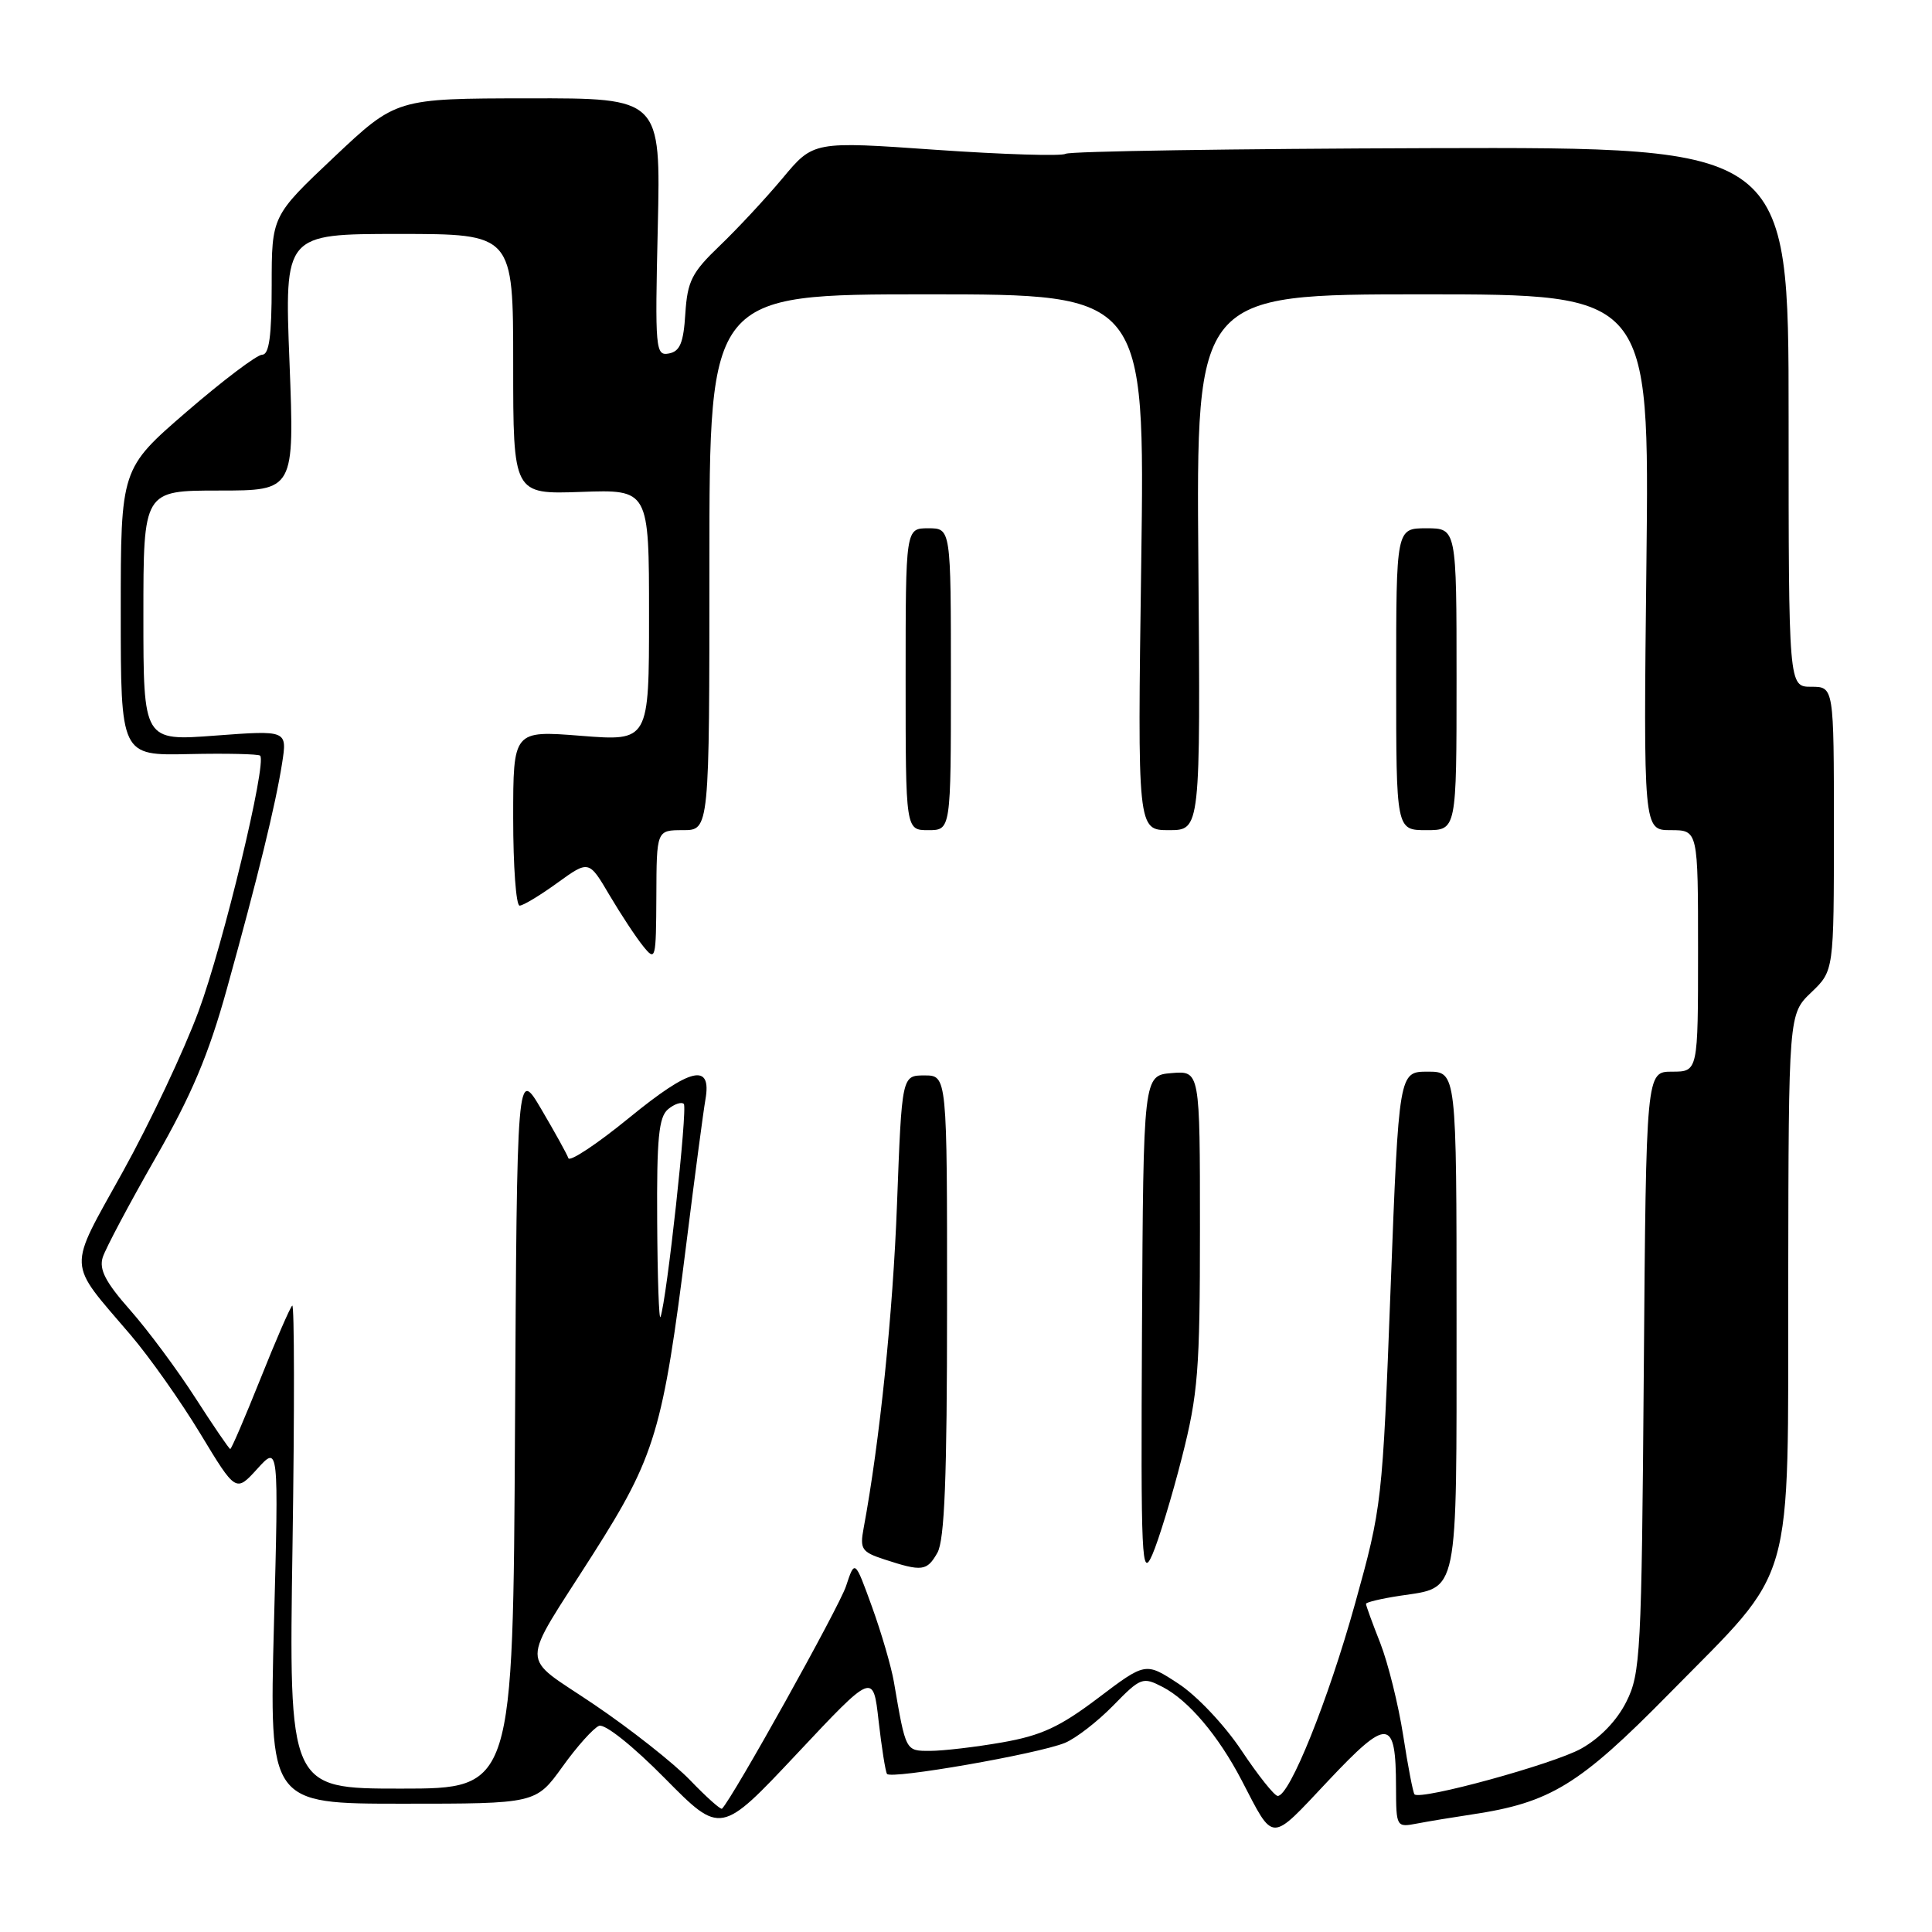 <?xml version="1.0" encoding="UTF-8" standalone="no"?>
<!DOCTYPE svg PUBLIC "-//W3C//DTD SVG 1.1//EN" "http://www.w3.org/Graphics/SVG/1.1/DTD/svg11.dtd" >
<svg xmlns="http://www.w3.org/2000/svg" xmlns:xlink="http://www.w3.org/1999/xlink" version="1.1" viewBox="0 0 256 256">
 <g >
 <path fill="currentColor"
d=" M 116.42 228.03 C 116.82 231.55 117.32 234.71 117.53 235.05 C 118.00 235.81 137.52 232.41 141.11 230.94 C 142.54 230.35 145.42 228.13 147.51 225.99 C 151.14 222.27 151.42 222.17 154.03 223.52 C 157.47 225.29 161.42 229.95 164.52 235.89 C 168.87 244.25 168.20 244.24 175.97 235.99 C 183.95 227.52 184.96 227.62 184.98 236.83 C 185.00 242.10 185.03 242.15 187.75 241.63 C 189.26 241.34 192.53 240.80 195.00 240.43 C 205.44 238.87 209.25 236.54 221.19 224.40 C 238.04 207.27 236.90 211.23 236.95 169.44 C 237.00 134.37 237.00 134.37 240.00 131.50 C 243.00 128.63 243.00 128.63 243.00 109.81 C 243.00 91.00 243.00 91.00 240.00 91.00 C 237.00 91.00 237.00 91.00 237.00 55.25 C 237.00 19.50 237.00 19.50 189.59 19.63 C 163.52 19.71 141.74 20.04 141.20 20.38 C 140.66 20.71 132.92 20.47 124.00 19.85 C 107.78 18.71 107.78 18.71 103.70 23.61 C 101.45 26.30 97.70 30.33 95.37 32.56 C 91.66 36.11 91.09 37.25 90.81 41.55 C 90.57 45.43 90.10 46.56 88.63 46.84 C 86.86 47.17 86.78 46.36 87.16 30.10 C 87.55 13.00 87.55 13.00 70.02 13.03 C 52.50 13.05 52.50 13.05 44.25 20.83 C 36.00 28.62 36.00 28.62 36.00 37.81 C 36.00 44.54 35.66 47.00 34.74 47.00 C 34.05 47.00 29.55 50.40 24.74 54.55 C 16.00 62.10 16.00 62.10 16.00 81.11 C 16.00 100.12 16.00 100.12 25.03 99.92 C 29.99 99.81 34.24 99.91 34.47 100.13 C 35.39 101.06 29.59 125.16 26.31 134.00 C 24.38 139.22 19.86 148.79 16.28 155.25 C 8.89 168.59 8.81 166.93 17.29 176.87 C 19.80 179.80 23.96 185.70 26.55 189.98 C 31.25 197.75 31.25 197.75 34.09 194.63 C 36.93 191.50 36.93 191.50 36.30 215.25 C 35.68 239.00 35.68 239.00 53.34 239.00 C 71.00 239.00 71.00 239.00 74.53 234.10 C 76.46 231.40 78.65 228.97 79.38 228.68 C 80.15 228.39 83.87 231.35 88.11 235.65 C 95.50 243.13 95.50 243.13 105.60 232.38 C 115.70 221.62 115.70 221.62 116.42 228.03 Z  M 91.44 235.88 C 89.27 233.63 83.54 229.11 78.70 225.84 C 68.75 219.10 68.76 221.37 78.60 205.90 C 86.84 192.94 87.84 189.59 90.98 164.50 C 92.08 155.70 93.20 147.25 93.47 145.71 C 94.34 140.77 91.53 141.44 83.36 148.12 C 79.11 151.59 75.49 153.99 75.31 153.46 C 75.13 152.93 73.52 150.03 71.74 147.00 C 68.50 141.50 68.50 141.50 68.24 189.25 C 67.98 237.00 67.98 237.00 53.12 237.00 C 38.27 237.00 38.27 237.00 38.76 204.75 C 39.03 187.01 39.01 172.72 38.72 173.00 C 38.42 173.28 36.52 177.66 34.49 182.75 C 32.45 187.84 30.67 192.00 30.51 192.00 C 30.36 192.00 28.29 188.96 25.90 185.25 C 23.52 181.54 19.63 176.30 17.26 173.61 C 13.99 169.91 13.11 168.22 13.61 166.61 C 13.98 165.45 17.11 159.55 20.57 153.50 C 25.38 145.12 27.64 139.77 30.07 131.00 C 34.17 116.23 36.52 106.62 37.38 101.13 C 38.06 96.76 38.06 96.76 28.53 97.47 C 19.00 98.19 19.00 98.19 19.00 81.59 C 19.00 65.00 19.00 65.00 29.01 65.00 C 39.02 65.00 39.02 65.00 38.36 48.00 C 37.69 31.00 37.69 31.00 52.84 31.00 C 68.00 31.00 68.00 31.00 68.00 48.25 C 68.00 65.50 68.00 65.50 77.00 65.18 C 86.00 64.86 86.00 64.86 86.00 81.54 C 86.00 98.21 86.00 98.21 77.00 97.50 C 68.00 96.79 68.00 96.79 68.00 108.39 C 68.00 114.78 68.38 120.00 68.85 120.00 C 69.32 120.00 71.57 118.64 73.86 116.98 C 78.03 113.97 78.03 113.97 80.76 118.61 C 82.27 121.16 84.27 124.20 85.22 125.37 C 86.87 127.42 86.93 127.18 86.97 118.75 C 87.00 110.00 87.00 110.00 90.50 110.00 C 94.00 110.00 94.00 110.00 94.00 74.50 C 94.00 39.00 94.00 39.00 122.86 39.00 C 151.71 39.00 151.71 39.00 151.22 74.50 C 150.72 110.00 150.72 110.00 154.89 110.00 C 159.07 110.00 159.07 110.00 158.79 74.50 C 158.50 39.00 158.50 39.00 188.53 39.00 C 218.56 39.00 218.56 39.00 218.16 74.50 C 217.76 110.00 217.76 110.00 221.38 110.00 C 225.00 110.00 225.00 110.00 225.00 126.00 C 225.00 142.00 225.00 142.00 221.56 142.00 C 218.12 142.00 218.12 142.00 217.81 181.75 C 217.52 219.15 217.38 221.74 215.50 225.49 C 214.25 227.99 212.00 230.32 209.50 231.71 C 205.84 233.75 188.24 238.58 187.43 237.76 C 187.24 237.57 186.56 234.06 185.93 229.96 C 185.29 225.86 183.92 220.35 182.89 217.71 C 181.85 215.08 181.00 212.75 181.00 212.52 C 181.00 212.30 183.05 211.82 185.55 211.44 C 193.33 210.27 193.00 211.89 193.00 174.93 C 193.00 142.00 193.00 142.00 189.18 142.00 C 185.36 142.00 185.36 142.00 184.26 170.75 C 183.18 199.15 183.12 199.66 179.55 212.50 C 175.99 225.30 170.87 238.03 169.30 237.97 C 168.86 237.96 166.70 235.24 164.50 231.94 C 162.27 228.59 158.57 224.67 156.14 223.09 C 151.79 220.24 151.79 220.24 145.50 225.00 C 140.42 228.84 137.98 229.97 132.78 230.88 C 129.23 231.50 124.95 232.00 123.25 232.00 C 119.96 232.00 120.04 232.14 118.44 222.83 C 118.09 220.82 116.79 216.35 115.54 212.90 C 113.27 206.64 113.27 206.64 112.10 210.18 C 111.20 212.93 97.09 238.25 95.67 239.66 C 95.51 239.83 93.60 238.13 91.44 235.88 Z  M 156.61 193.12 C 158.75 184.71 159.00 181.59 159.00 162.81 C 159.00 141.88 159.00 141.88 155.25 142.19 C 151.50 142.50 151.50 142.50 151.32 176.00 C 151.16 206.92 151.27 209.23 152.69 206.00 C 153.53 204.07 155.30 198.28 156.61 193.12 Z  M 124.21 205.75 C 125.16 204.06 125.49 195.89 125.49 173.00 C 125.50 142.50 125.50 142.50 122.50 142.50 C 119.50 142.50 119.50 142.50 118.86 159.50 C 118.32 174.03 116.56 191.08 114.43 202.52 C 113.92 205.26 114.18 205.65 117.18 206.63 C 122.19 208.27 122.82 208.19 124.21 205.75 Z  M 126.00 90.00 C 126.00 70.00 126.00 70.00 123.00 70.00 C 120.00 70.00 120.00 70.00 120.00 90.00 C 120.00 110.00 120.00 110.00 123.00 110.00 C 126.00 110.00 126.00 110.00 126.00 90.00 Z  M 193.00 90.00 C 193.00 70.00 193.00 70.00 189.00 70.00 C 185.00 70.00 185.00 70.00 185.00 90.00 C 185.00 110.00 185.00 110.00 189.00 110.00 C 193.00 110.00 193.00 110.00 193.00 90.00 Z  M 87.08 161.87 C 87.01 150.81 87.29 148.01 88.52 146.98 C 89.36 146.28 90.30 145.97 90.61 146.28 C 91.13 146.80 88.35 172.22 87.52 174.50 C 87.32 175.05 87.12 169.37 87.08 161.87 Z "/>
</g>
</svg>